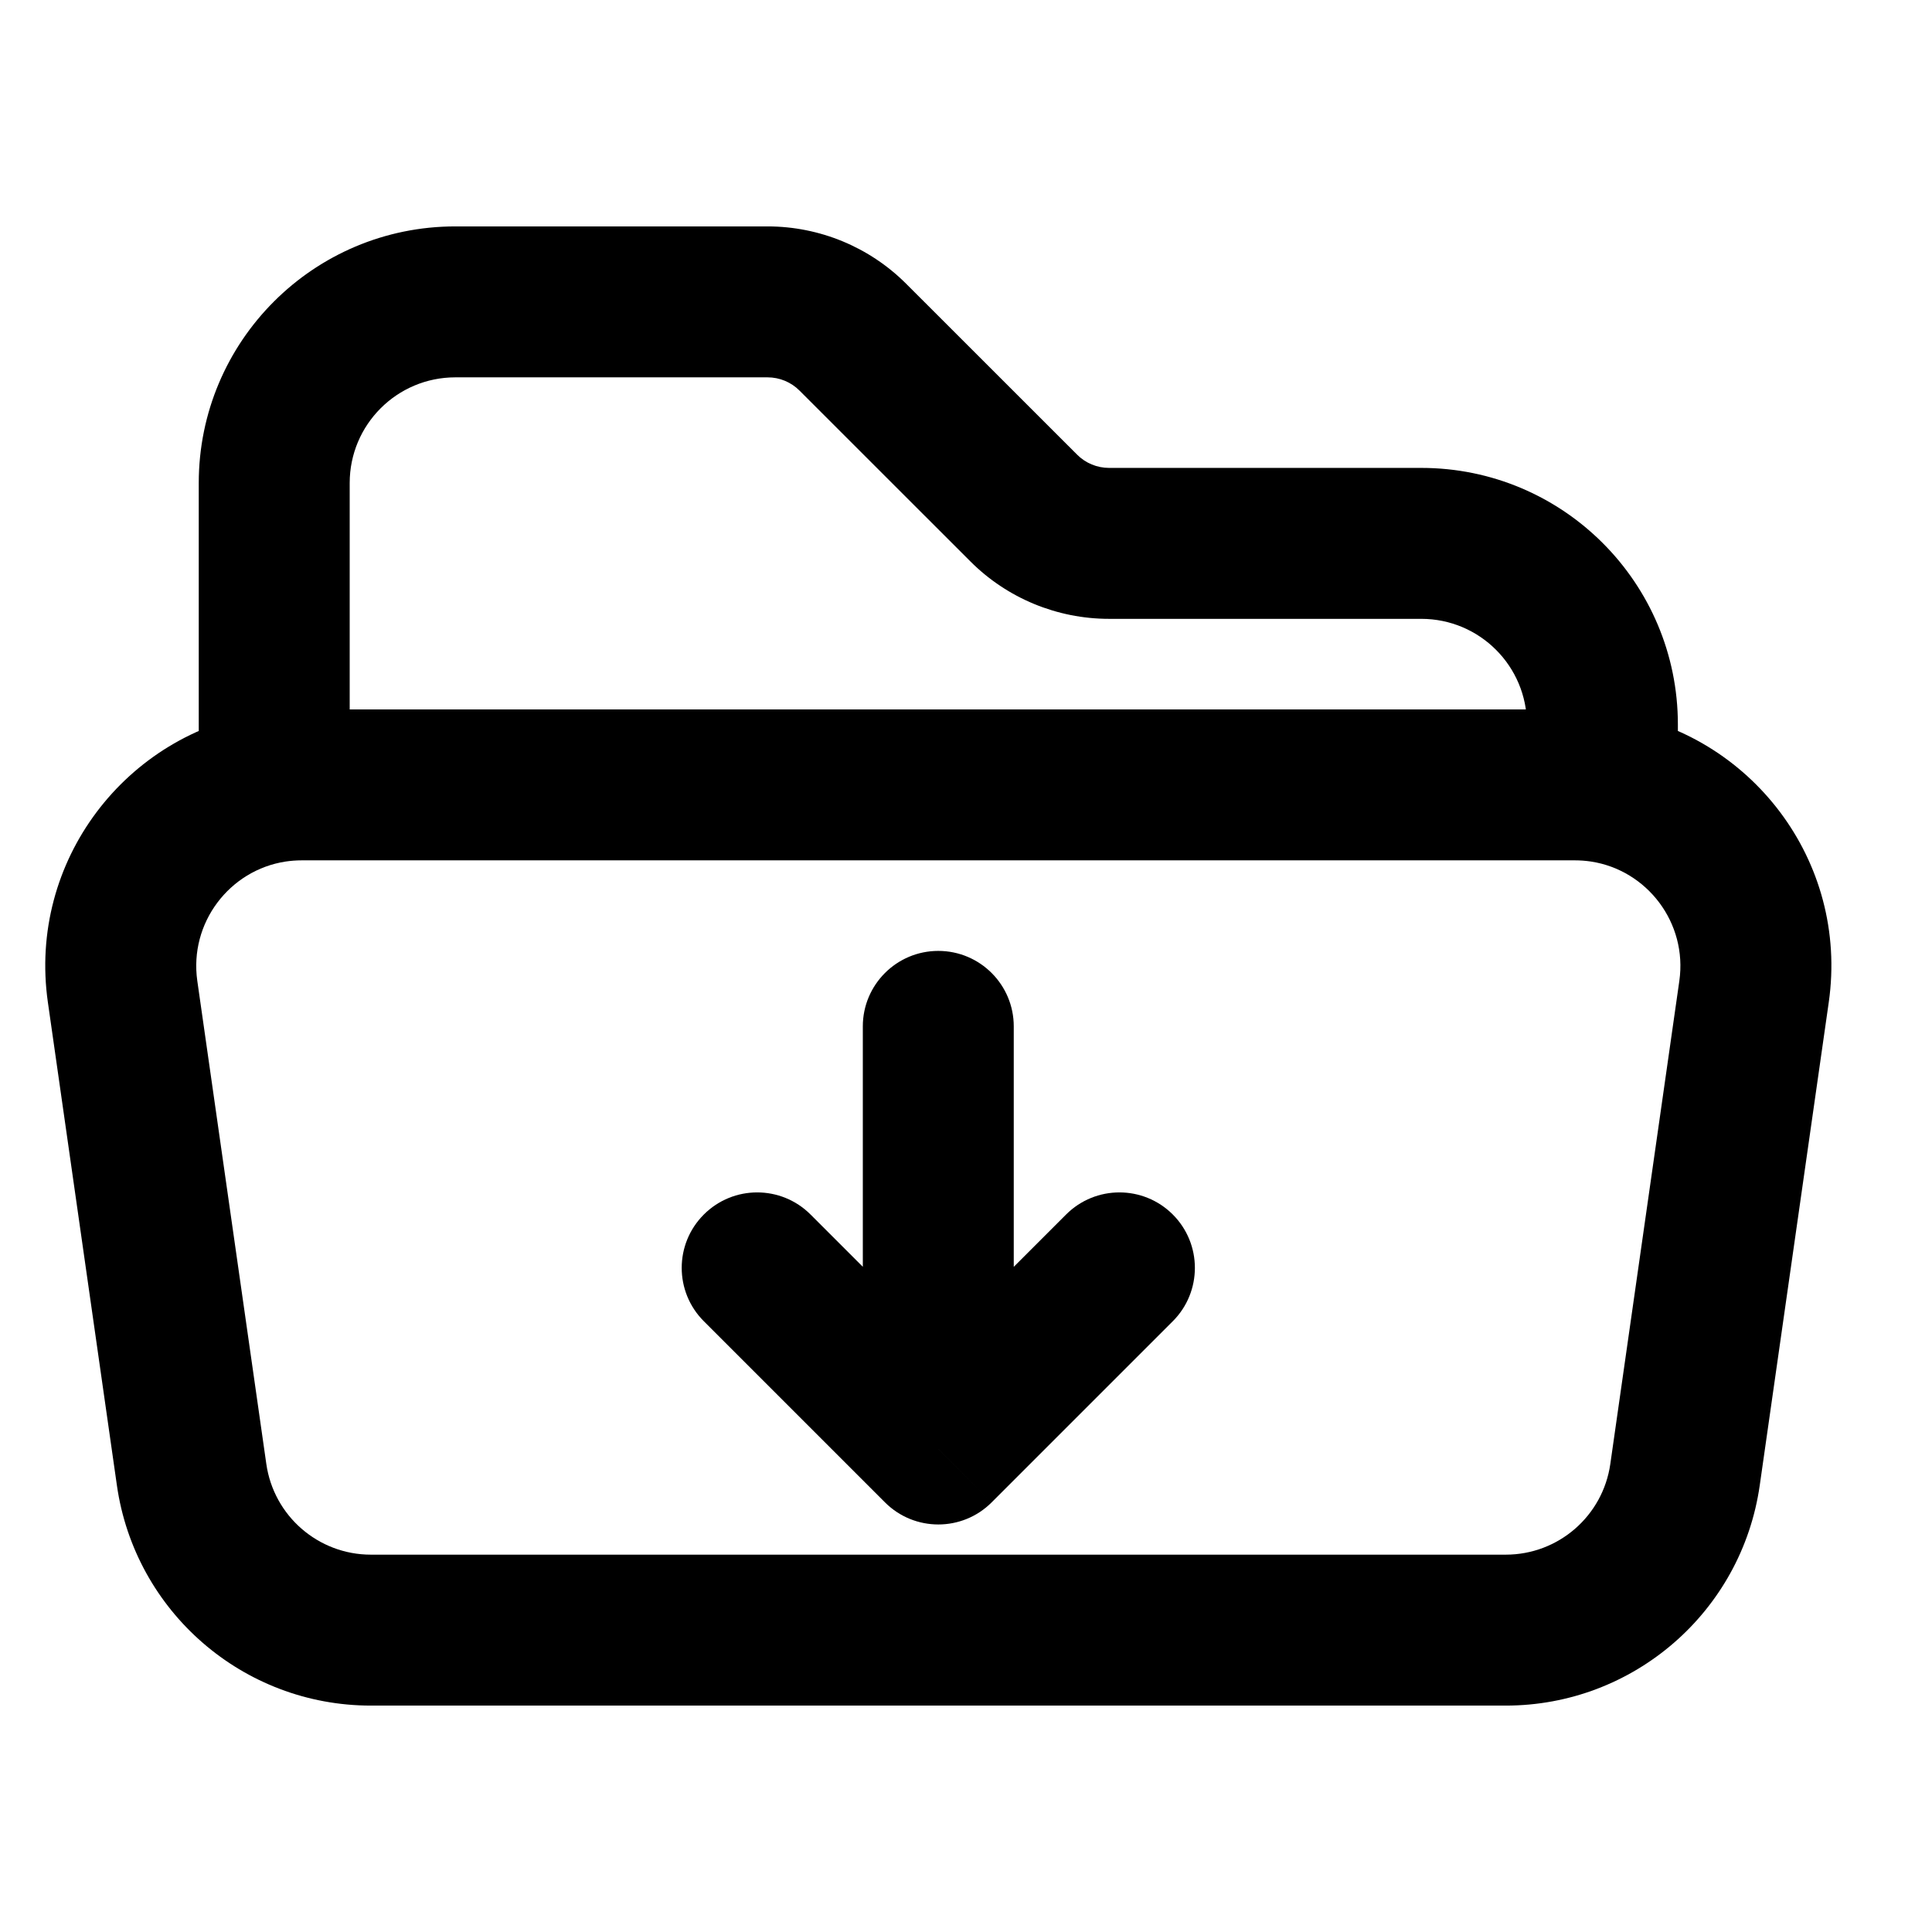 <svg width="32" height="32" viewBox="0 0 32 32" fill="none" xmlns="http://www.w3.org/2000/svg">
<path d="M16.956 8.414L17.84 7.53L17.84 7.53L16.956 8.414ZM14.127 5.586L13.243 6.47L13.243 6.47L14.127 5.586ZM2.031 16.424L0.793 16.601L2.031 16.424ZM3.174 24.424L1.936 24.601L1.936 24.601L3.174 24.424ZM27.91 24.424L29.147 24.601L29.147 24.601L27.91 24.424ZM29.052 16.424L27.815 16.247L27.815 16.247L29.052 16.424ZM13.425 20.116C12.937 19.628 12.146 19.628 11.658 20.116C11.169 20.604 11.169 21.396 11.658 21.884L13.425 20.116ZM15.541 24L14.658 24.884C15.146 25.372 15.937 25.372 16.425 24.884L15.541 24ZM19.425 21.884C19.913 21.396 19.913 20.604 19.425 20.116C18.937 19.628 18.146 19.628 17.658 20.116L19.425 21.884ZM16.791 17C16.791 16.31 16.232 15.75 15.541 15.75C14.851 15.75 14.291 16.31 14.291 17H16.791ZM7.542 6.25H12.713V3.75H7.542V6.25ZM13.243 6.47L16.072 9.298L17.84 7.53L15.011 4.702L13.243 6.47ZM18.37 10.25H23.541V7.75H18.37V10.25ZM16.072 9.298C16.681 9.908 17.508 10.25 18.37 10.25V7.75C18.171 7.75 17.98 7.671 17.84 7.53L16.072 9.298ZM12.713 6.25C12.912 6.25 13.103 6.329 13.243 6.47L15.011 4.702C14.402 4.092 13.575 3.75 12.713 3.75V6.25ZM27.791 12C27.791 9.653 25.889 7.75 23.541 7.75V10.25C24.508 10.25 25.291 11.034 25.291 12H27.791ZM5.792 8C5.792 7.034 6.575 6.25 7.542 6.25V3.75C5.194 3.75 3.292 5.653 3.292 8H5.792ZM0.793 16.601L1.936 24.601L4.411 24.247L3.268 16.247L0.793 16.601ZM1.936 24.601C2.235 26.695 4.028 28.25 6.143 28.25V25.75C5.273 25.75 4.534 25.11 4.411 24.247L1.936 24.601ZM6.143 28.25H24.94V25.75H6.143V28.25ZM24.94 28.25C27.055 28.25 28.848 26.695 29.147 24.601L26.672 24.247C26.549 25.11 25.811 25.75 24.94 25.75V28.25ZM29.147 24.601L30.29 16.601L27.815 16.247L26.672 24.247L29.147 24.601ZM26.082 11.75H5.001V14.25H26.082V11.75ZM5.001 11.75C4.781 11.75 4.564 11.767 4.353 11.799L4.73 14.27C4.817 14.257 4.908 14.25 5.001 14.25V11.75ZM4.353 11.799C2.092 12.145 0.459 14.258 0.793 16.601L3.268 16.247C3.131 15.285 3.802 14.412 4.73 14.27L4.353 11.799ZM5.792 13.035V8H3.292V13.035H5.792ZM30.29 16.601C30.625 14.258 28.991 12.145 26.73 11.799L26.353 14.27C27.281 14.412 27.952 15.285 27.815 16.247L30.29 16.601ZM26.73 11.799C26.519 11.767 26.302 11.75 26.082 11.75V14.25C26.176 14.25 26.266 14.257 26.353 14.27L26.73 11.799ZM25.291 12V13.035H27.791V12H25.291ZM11.658 21.884L14.658 24.884L16.425 23.116L13.425 20.116L11.658 21.884ZM16.425 24.884L19.425 21.884L17.658 20.116L14.658 23.116L16.425 24.884ZM16.791 24V17H14.291V24H16.791Z" fill="black"/>
</svg>
